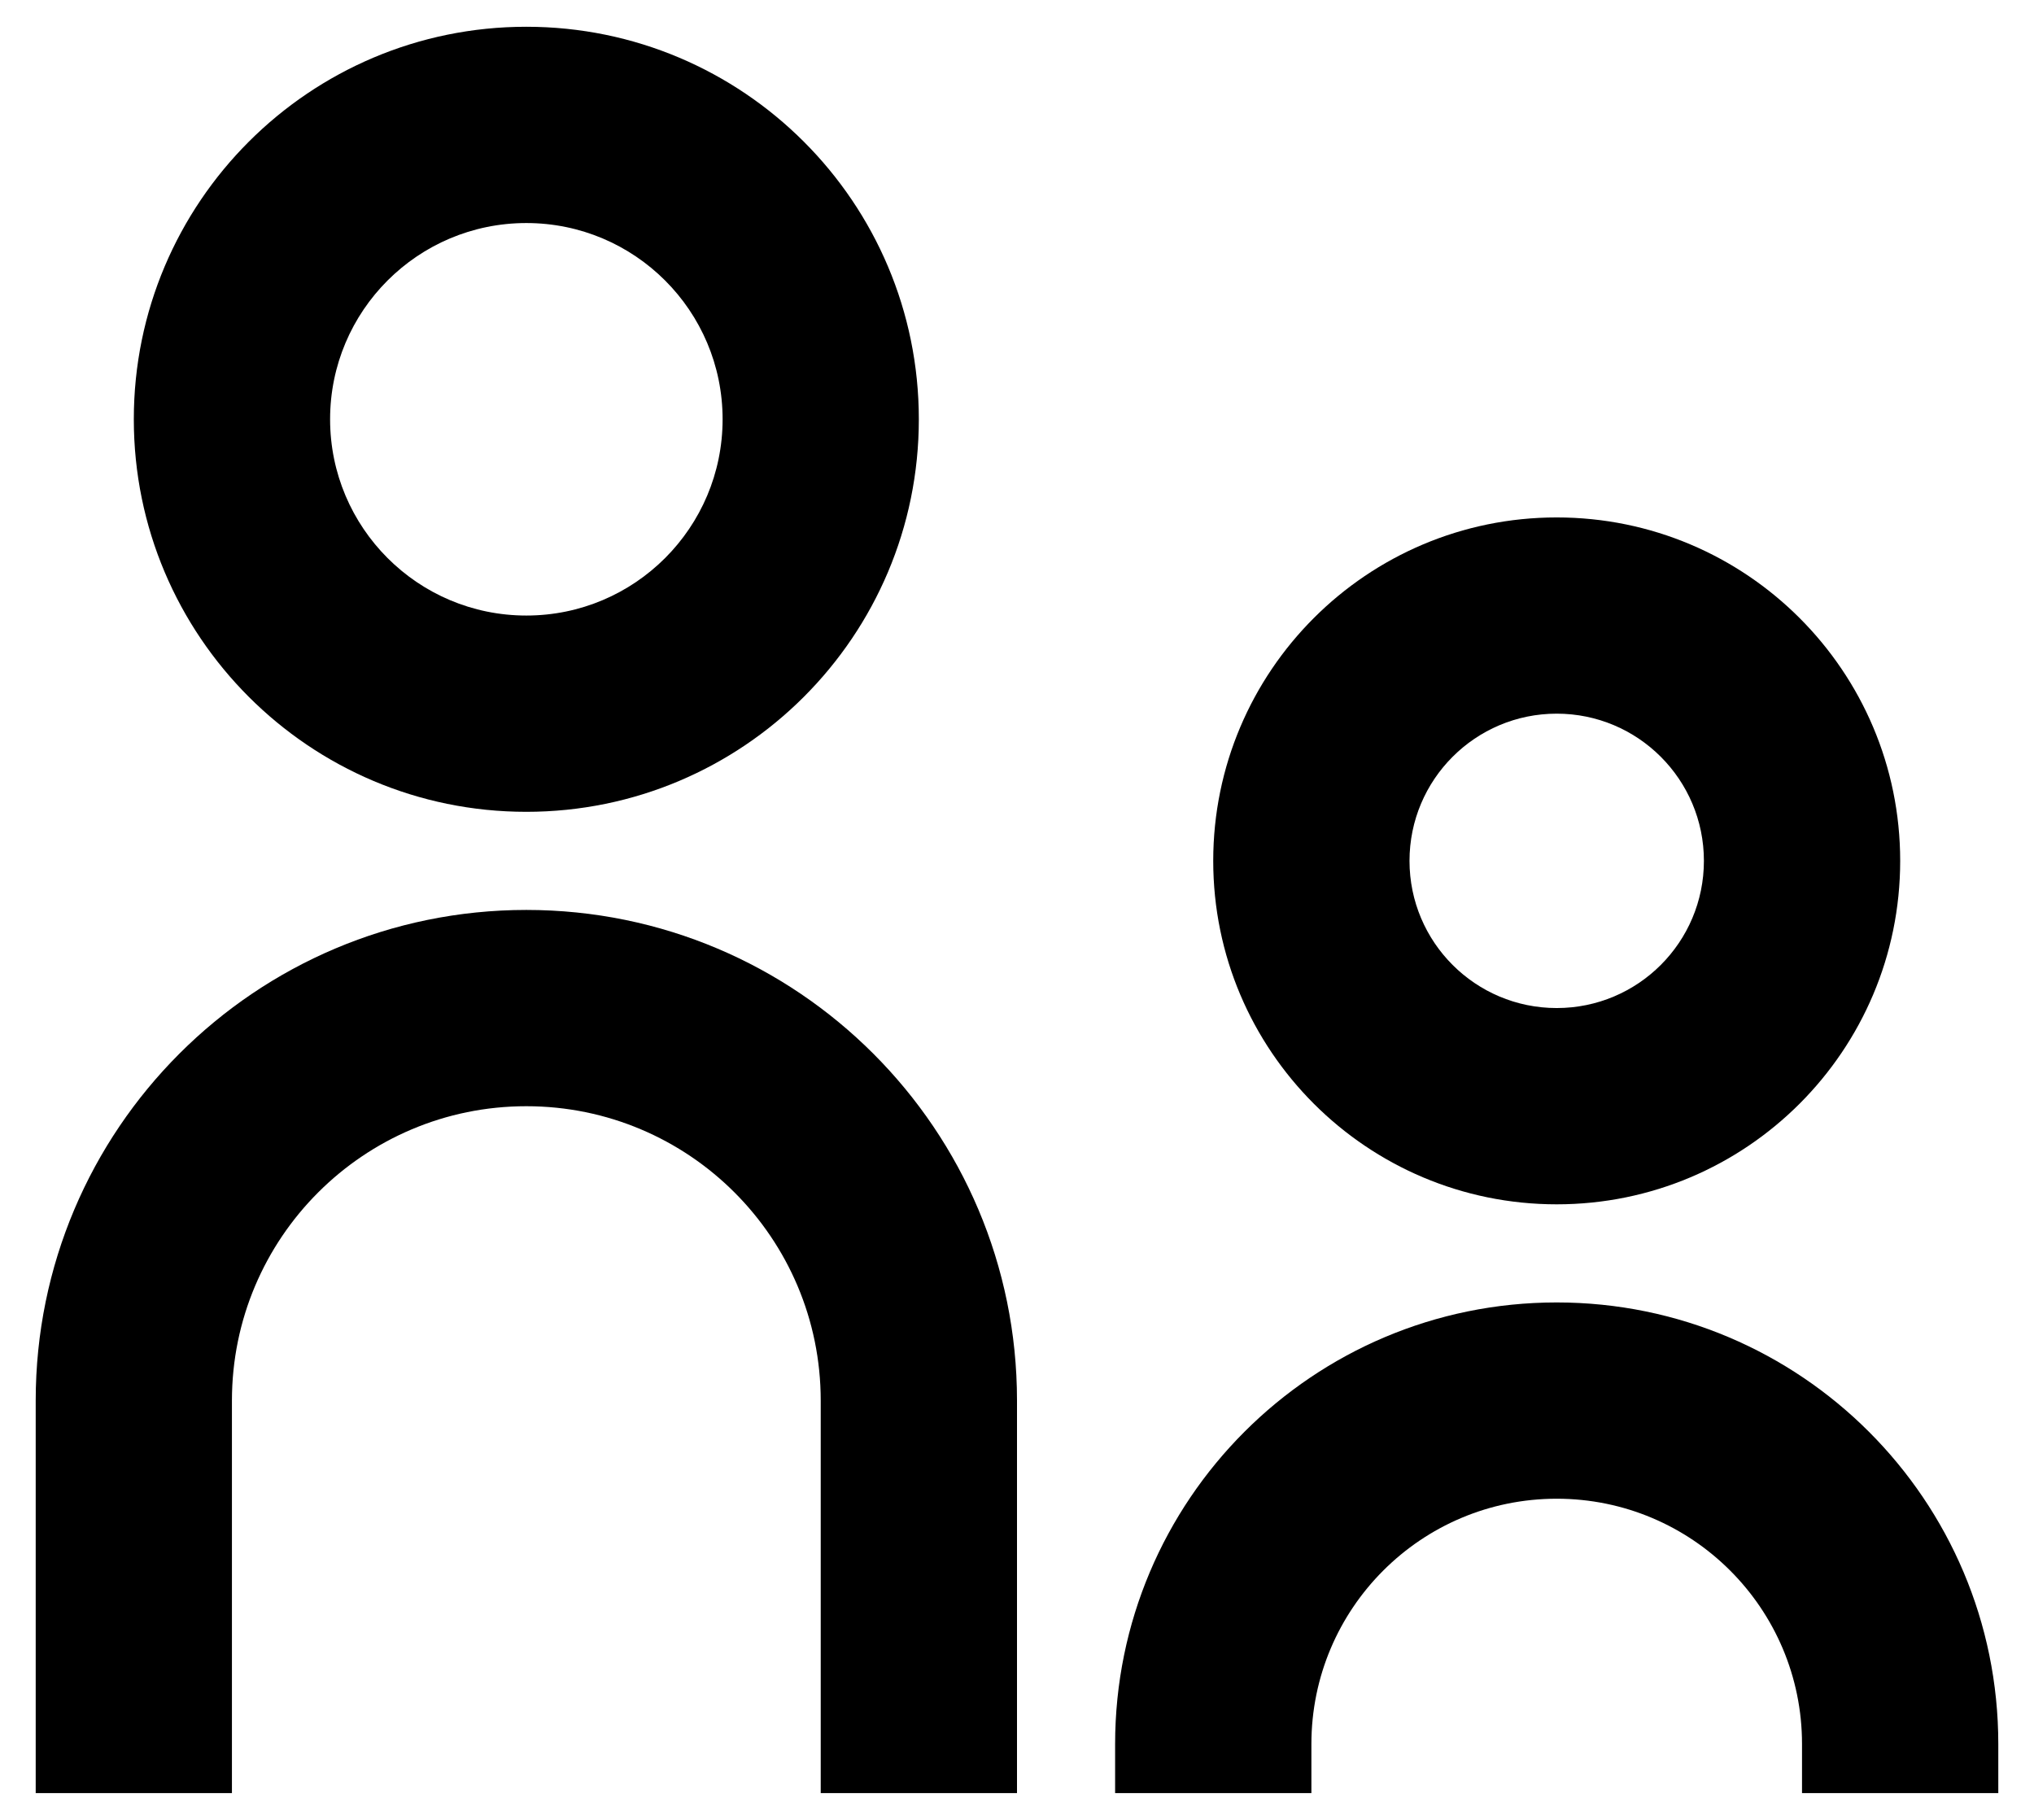 <svg width="38" height="34" viewBox="0 0 38 34" fill="none" xmlns="http://www.w3.org/2000/svg">
<path d="M17.166 7.833C17.166 11.883 13.883 15.167 9.833 15.167C5.783 15.167 2.5 11.883 2.5 7.833C2.5 3.783 5.783 0.5 9.833 0.5C13.883 0.5 17.166 3.783 17.166 7.833ZM13.5 7.833C13.5 5.808 11.858 4.167 9.833 4.167C7.808 4.167 6.167 5.808 6.167 7.833C6.167 9.858 7.808 11.5 9.833 11.5C11.858 11.5 13.5 9.858 13.5 7.833Z" fill="black"/>
<path d="M35.5 16.083C35.5 19.627 32.627 22.5 29.083 22.5C25.539 22.5 22.666 19.627 22.666 16.083C22.666 12.54 25.539 9.667 29.083 9.667C32.627 9.667 35.5 12.54 35.5 16.083ZM31.833 16.083C31.833 14.565 30.602 13.333 29.083 13.333C27.564 13.333 26.333 14.565 26.333 16.083C26.333 17.602 27.564 18.833 29.083 18.833C30.602 18.833 31.833 17.602 31.833 16.083Z" fill="black"/>
<path d="M15.333 33.5V26.167C15.333 23.129 12.871 20.667 9.833 20.667C6.796 20.667 4.333 23.129 4.333 26.167V33.5H0.667V26.167C0.667 21.104 4.771 17 9.833 17C14.896 17 19 21.104 19 26.167V33.5H15.333Z" fill="black"/>
<path d="M33.666 32.583V33.5H37.333V32.583C37.333 28.027 33.639 24.333 29.083 24.333C24.527 24.333 20.833 28.027 20.833 32.583V33.5H24.5V32.583C24.5 30.052 26.552 28 29.083 28C31.614 28 33.666 30.052 33.666 32.583Z" fill="black"/>
</svg>
